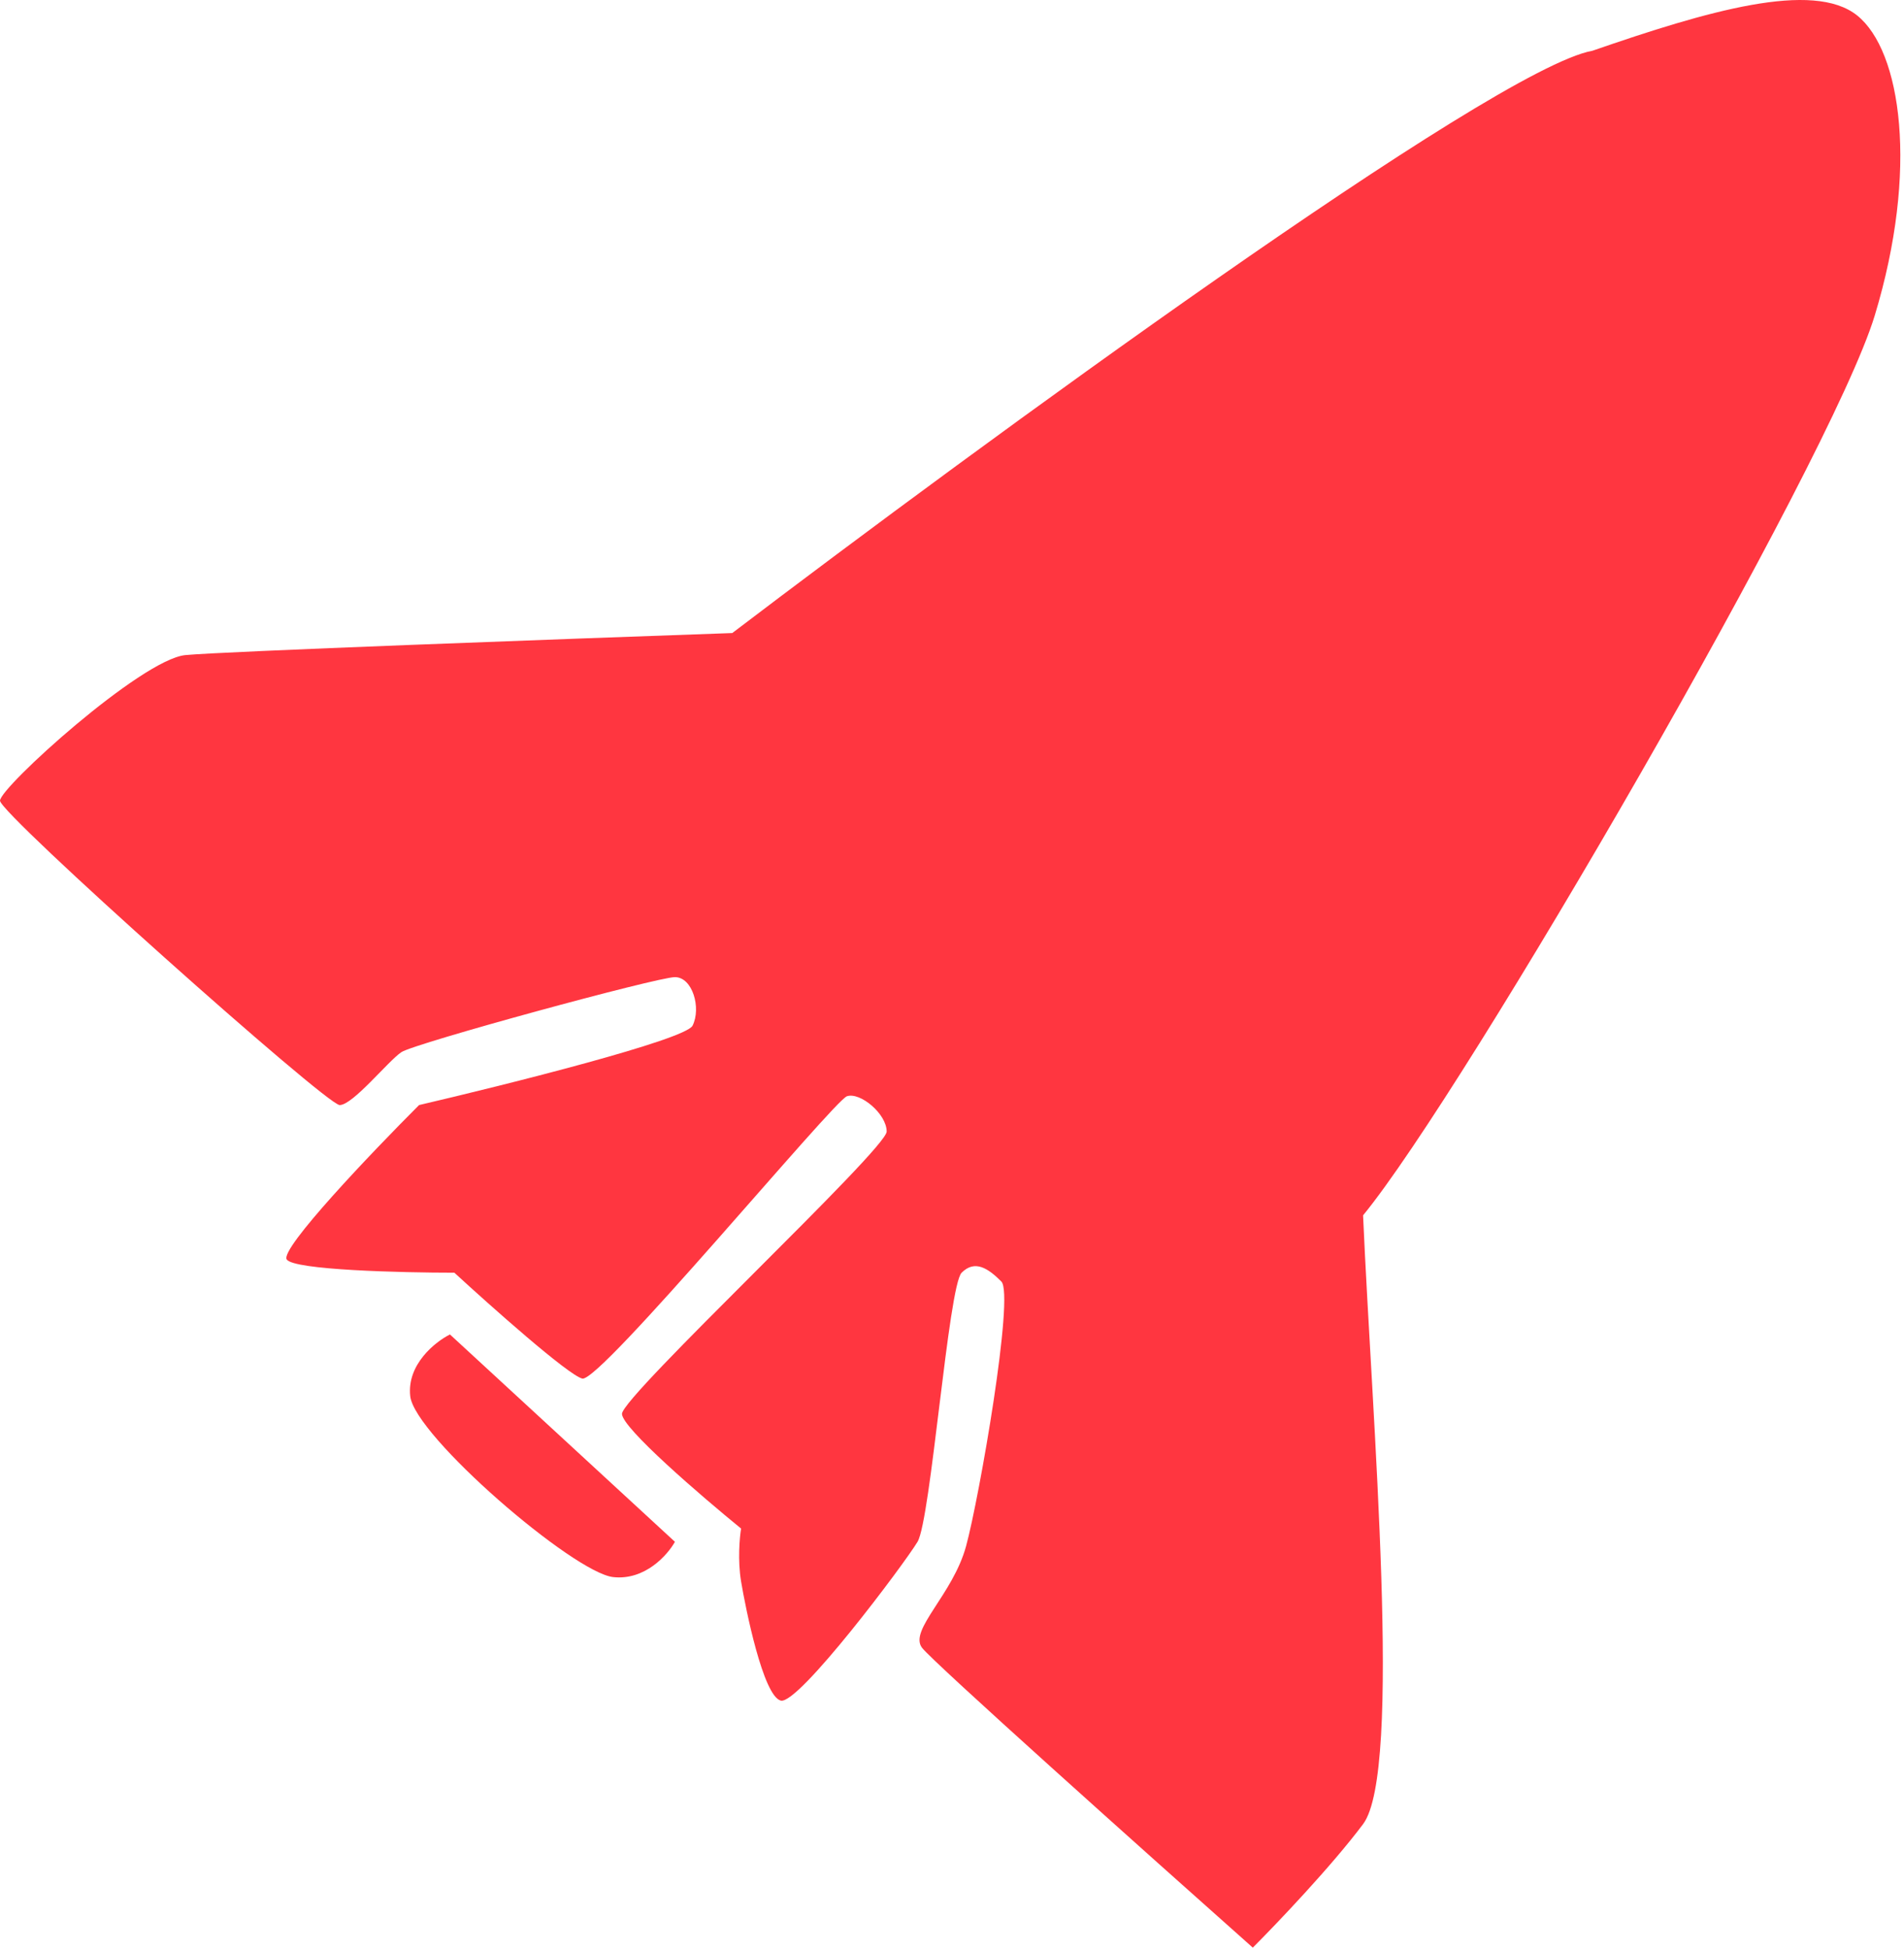 <svg width="295" height="302" viewBox="0 0 295 302" fill="none" xmlns="http://www.w3.org/2000/svg">
<path d="M246.731 7.862C231.421 10.596 151.501 69.146 113.455 98.079C87.483 98.99 34.173 100.95 28.706 101.496C21.871 102.18 0 122 0 124.051C0 126.101 50.576 171.21 52.627 171.21C54.677 171.21 60.145 164.375 62.195 163.008C64.246 161.641 101.836 151.389 104.57 151.389C107.304 151.389 108.671 156.174 107.304 158.907C106.21 161.095 78.598 168.02 64.929 171.21C57.639 178.5 43.332 193.491 44.425 195.131C45.519 196.771 62.195 197.181 70.397 197.181C76.092 202.421 88.03 213.038 90.217 213.585C92.951 214.268 129.175 170.526 131.225 169.843C133.276 169.159 137.376 172.577 137.376 175.311C137.376 178.044 96.368 216.318 96.368 219.052C96.368 221.239 108.671 231.81 114.822 236.822C114.594 238.189 114.275 241.743 114.822 245.024C115.505 249.125 118.239 262.794 120.973 263.477C123.707 264.161 140.11 242.29 142.161 238.873C144.211 235.455 146.945 199.232 148.995 197.181C151.046 195.131 153.096 196.498 155.146 198.548C157.197 200.599 151.729 232.038 149.679 239.556C147.628 247.074 140.794 252.542 142.844 255.276C144.484 257.463 177.701 287.171 194.104 301.751C197.749 298.106 206.27 289.176 211.19 282.614C217.342 274.413 212.557 219.736 211.19 188.296C226.91 169.159 283.638 71.424 290.472 48.87C297.307 26.315 294.573 7.862 287.738 2.394C280.904 -3.074 264.501 1.711 246.731 7.862Z" fill="#FF3640"/>
<path d="M104.57 238.873L69.713 206.75C67.435 207.889 63.015 211.398 63.562 216.318C64.246 222.47 88.85 243.657 95.001 244.341C99.922 244.887 103.431 240.923 104.57 238.873Z" fill="#FF3640"/>
</svg>
